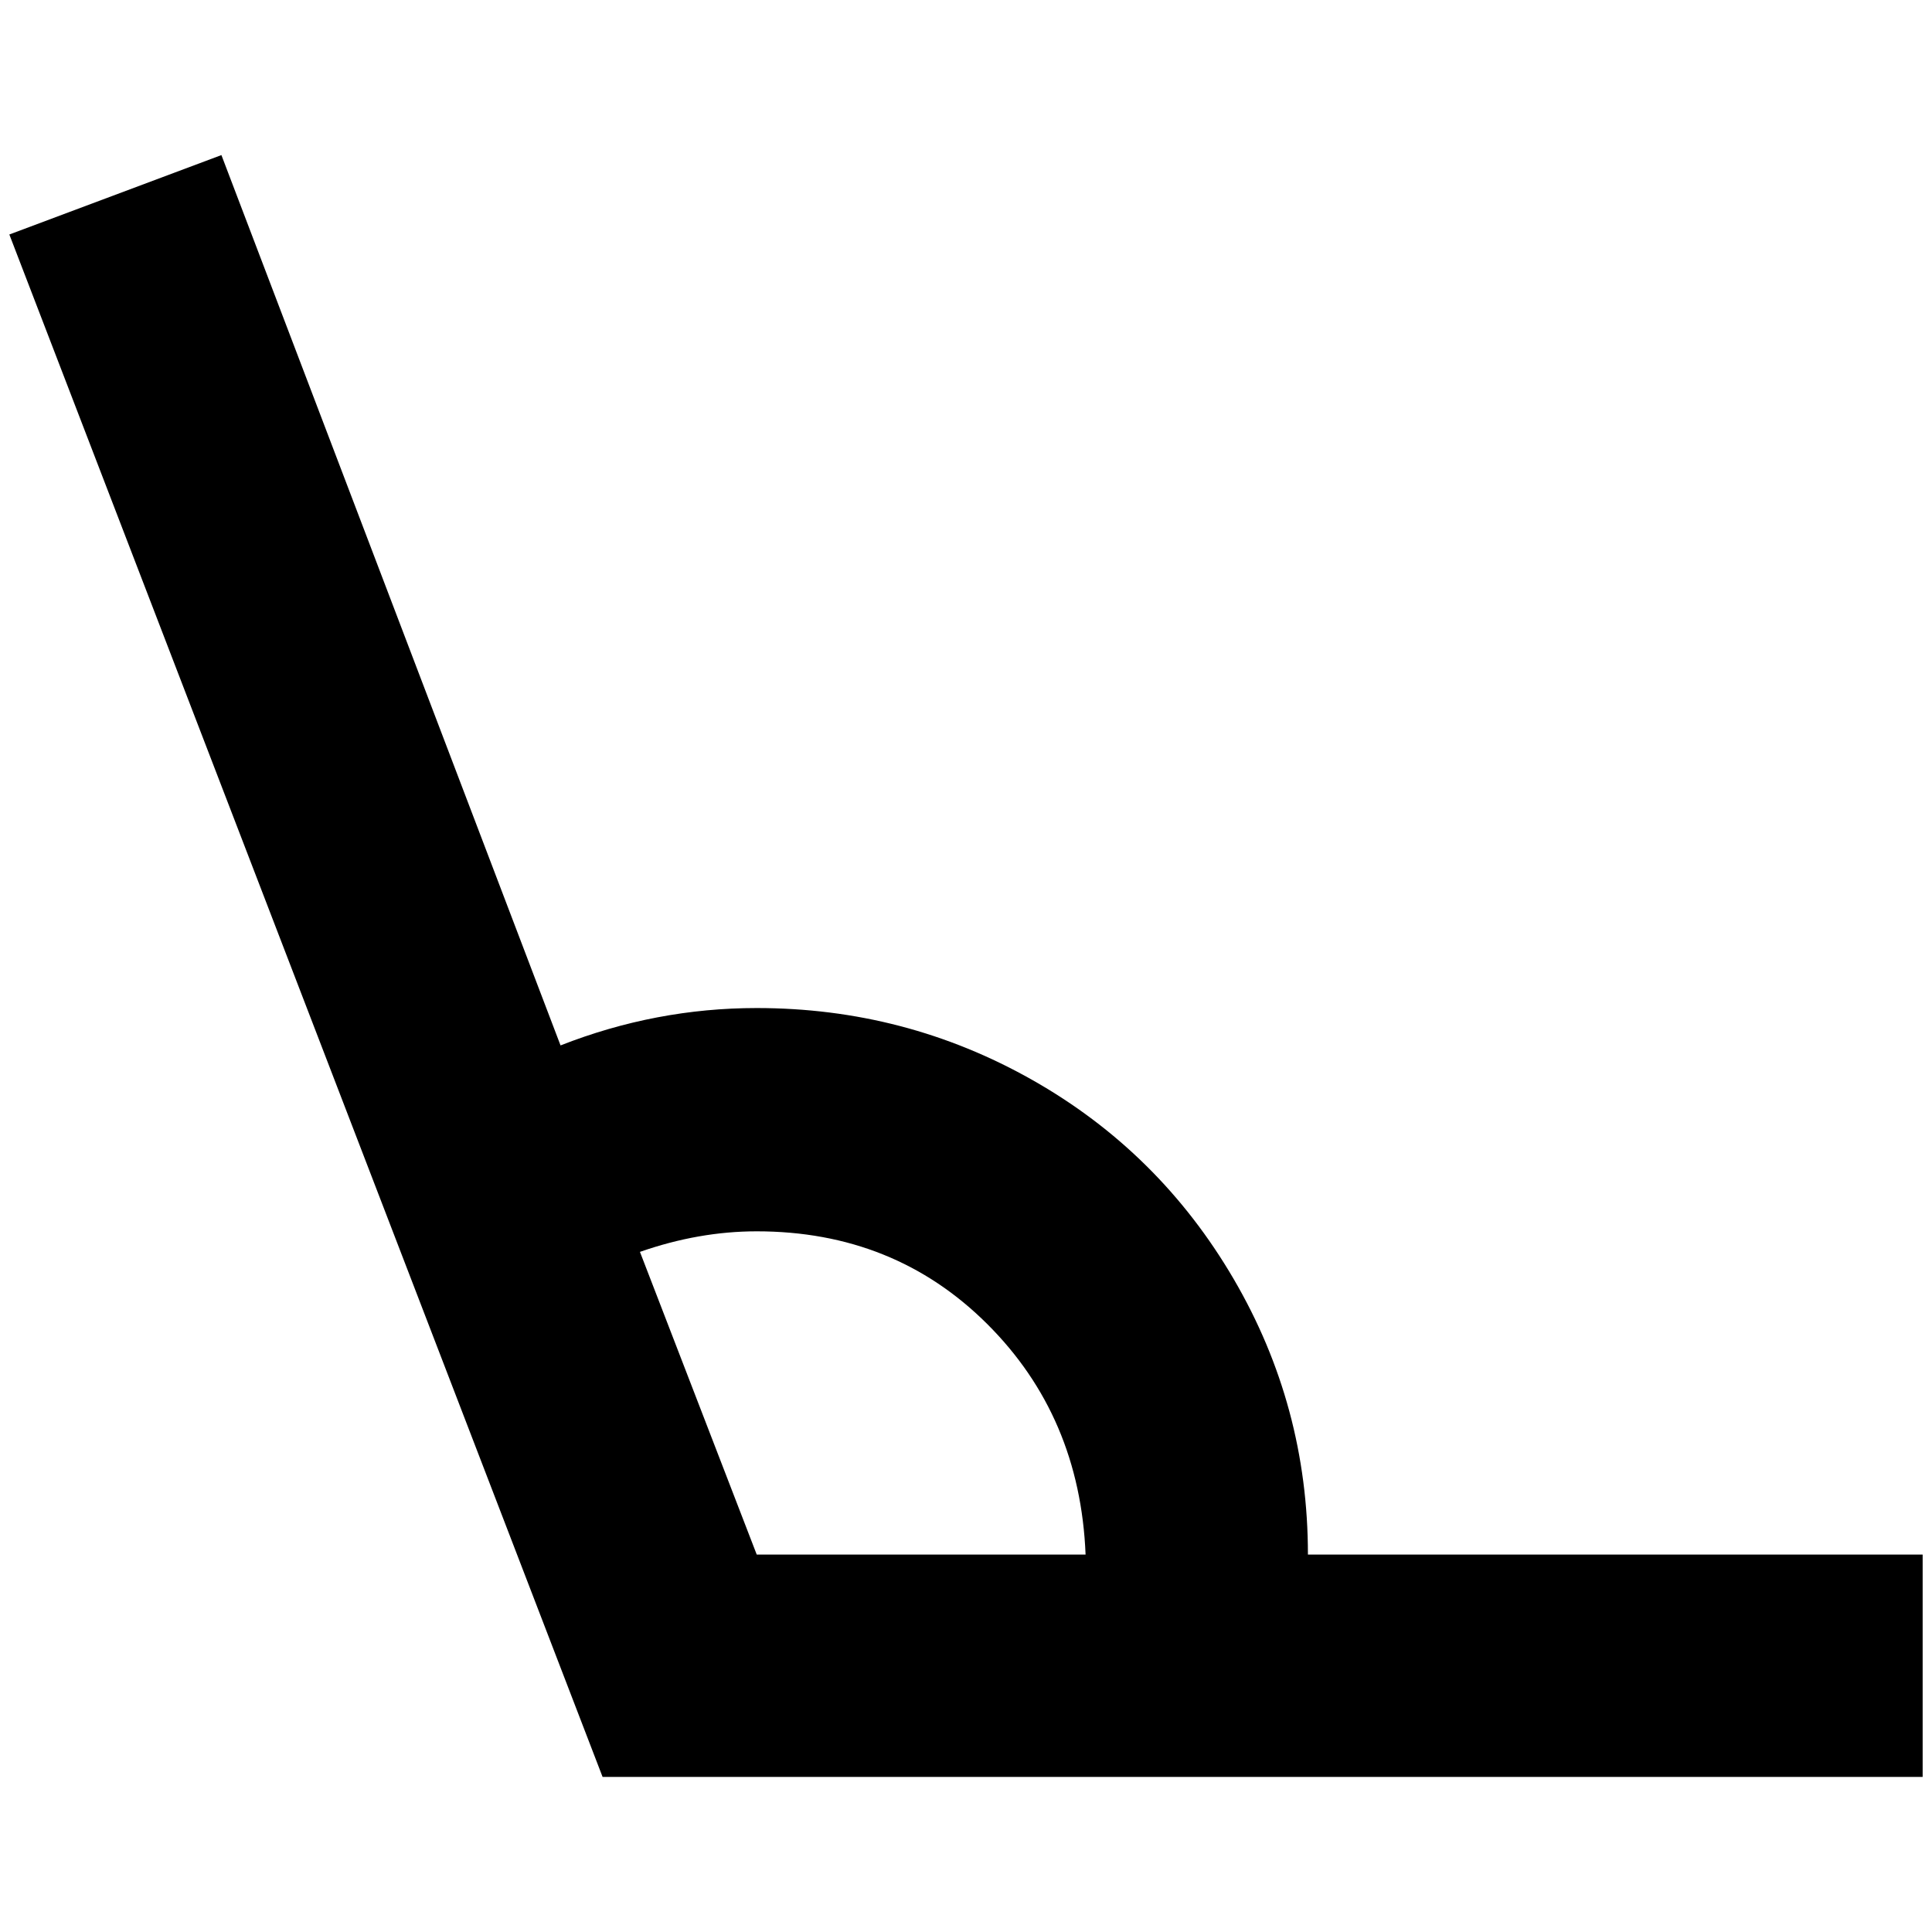 <?xml version="1.0" standalone="no"?>
<!DOCTYPE svg PUBLIC "-//W3C//DTD SVG 1.1//EN" "http://www.w3.org/Graphics/SVG/1.1/DTD/svg11.dtd" >
<svg xmlns="http://www.w3.org/2000/svg" xmlns:xlink="http://www.w3.org/1999/xlink" version="1.1" width="2048" height="2048" viewBox="-10 0 2068 2048">
   <path fill="currentColor"
d="M2048 1892h-1413l-635 -1651l227 -85l363 953q102 -40 210 -40q159 0 295 77t215.5 213t79.5 295h658v238zM800 1654h352q-6 -148 -105.5 -247t-246.5 -99q-62 0 -125 22z" />
</svg>
